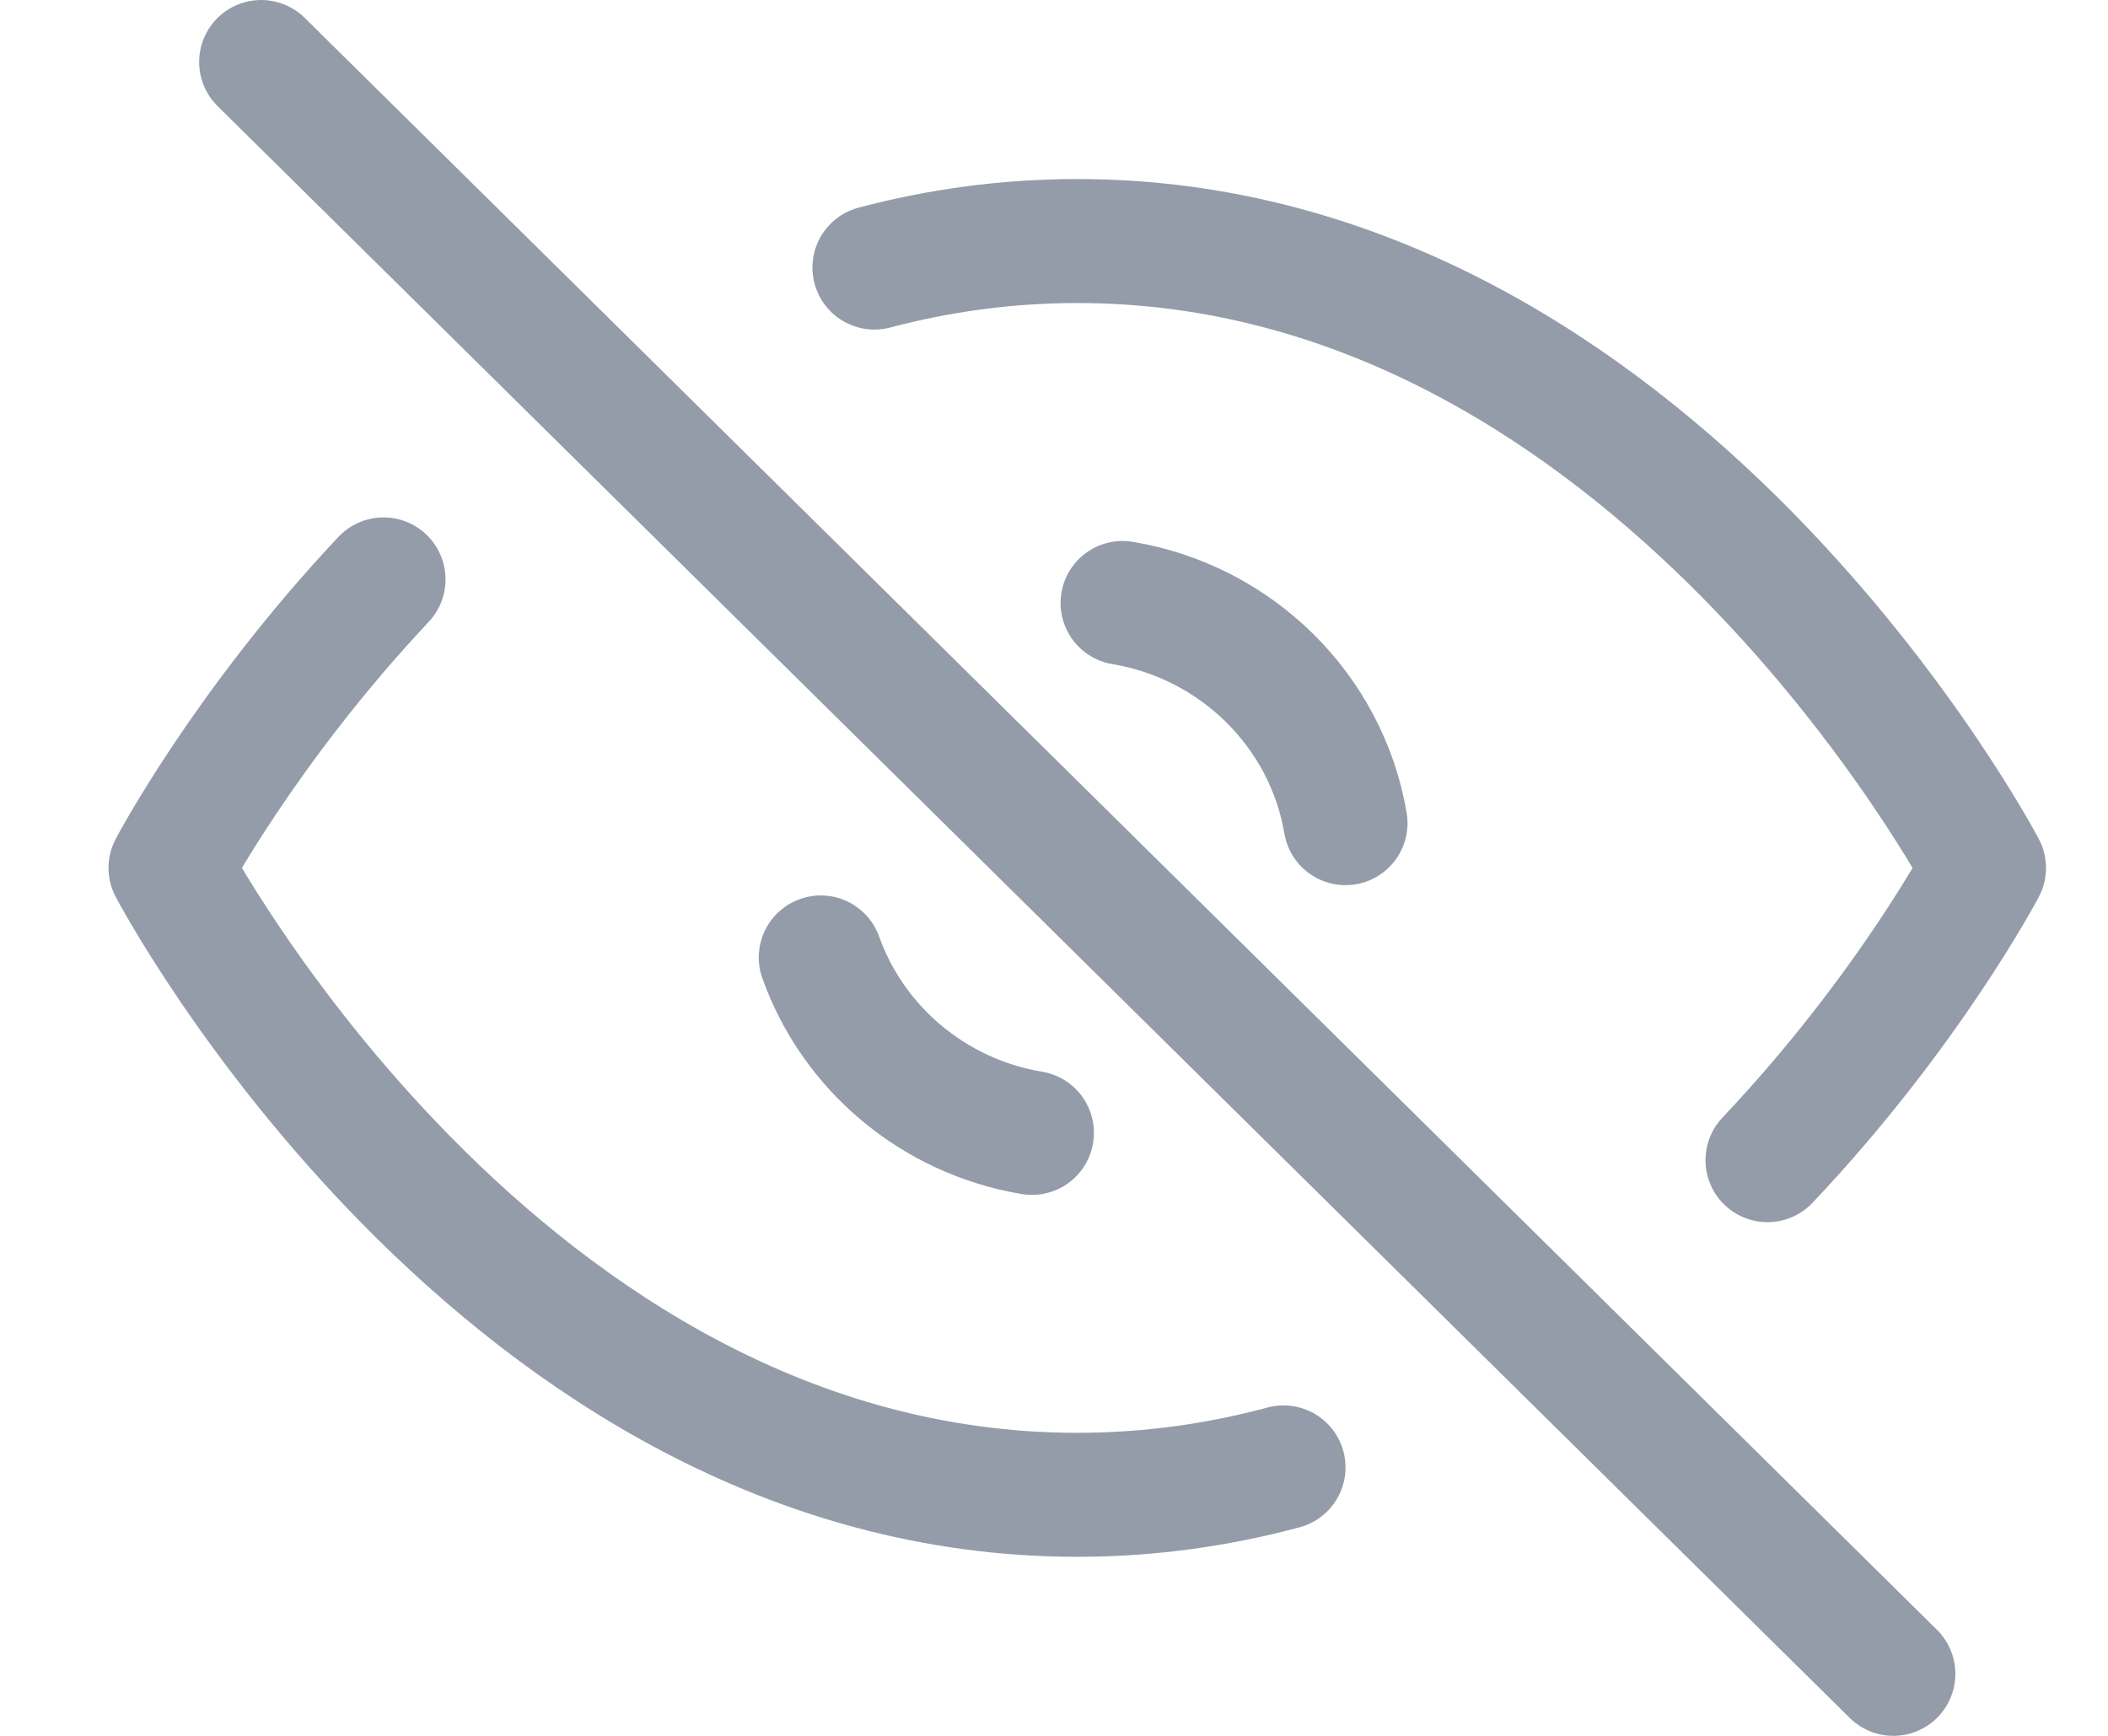 <svg width="17" height="14" viewBox="0 0 17 14" fill="none" xmlns="http://www.w3.org/2000/svg">
<path d="M7.052 2.158C7.566 2.022 8.112 1.944 8.688 1.944C13.341 1.944 16 7 16 7C16 7 15.394 8.153 14.254 9.357M3.093 4.673C1.971 5.867 1.375 7 1.375 7C1.375 7 4.034 12.056 8.688 12.056C9.274 12.056 9.829 11.975 10.351 11.835M8.322 9.137C7.529 9.005 6.88 8.454 6.619 7.722M9.053 4.863C9.972 5.016 10.697 5.732 10.851 6.639M2.106 0.5L15.269 13.5" stroke="#949CA9" stroke-linecap="round" stroke-linejoin="round"/>
</svg>
